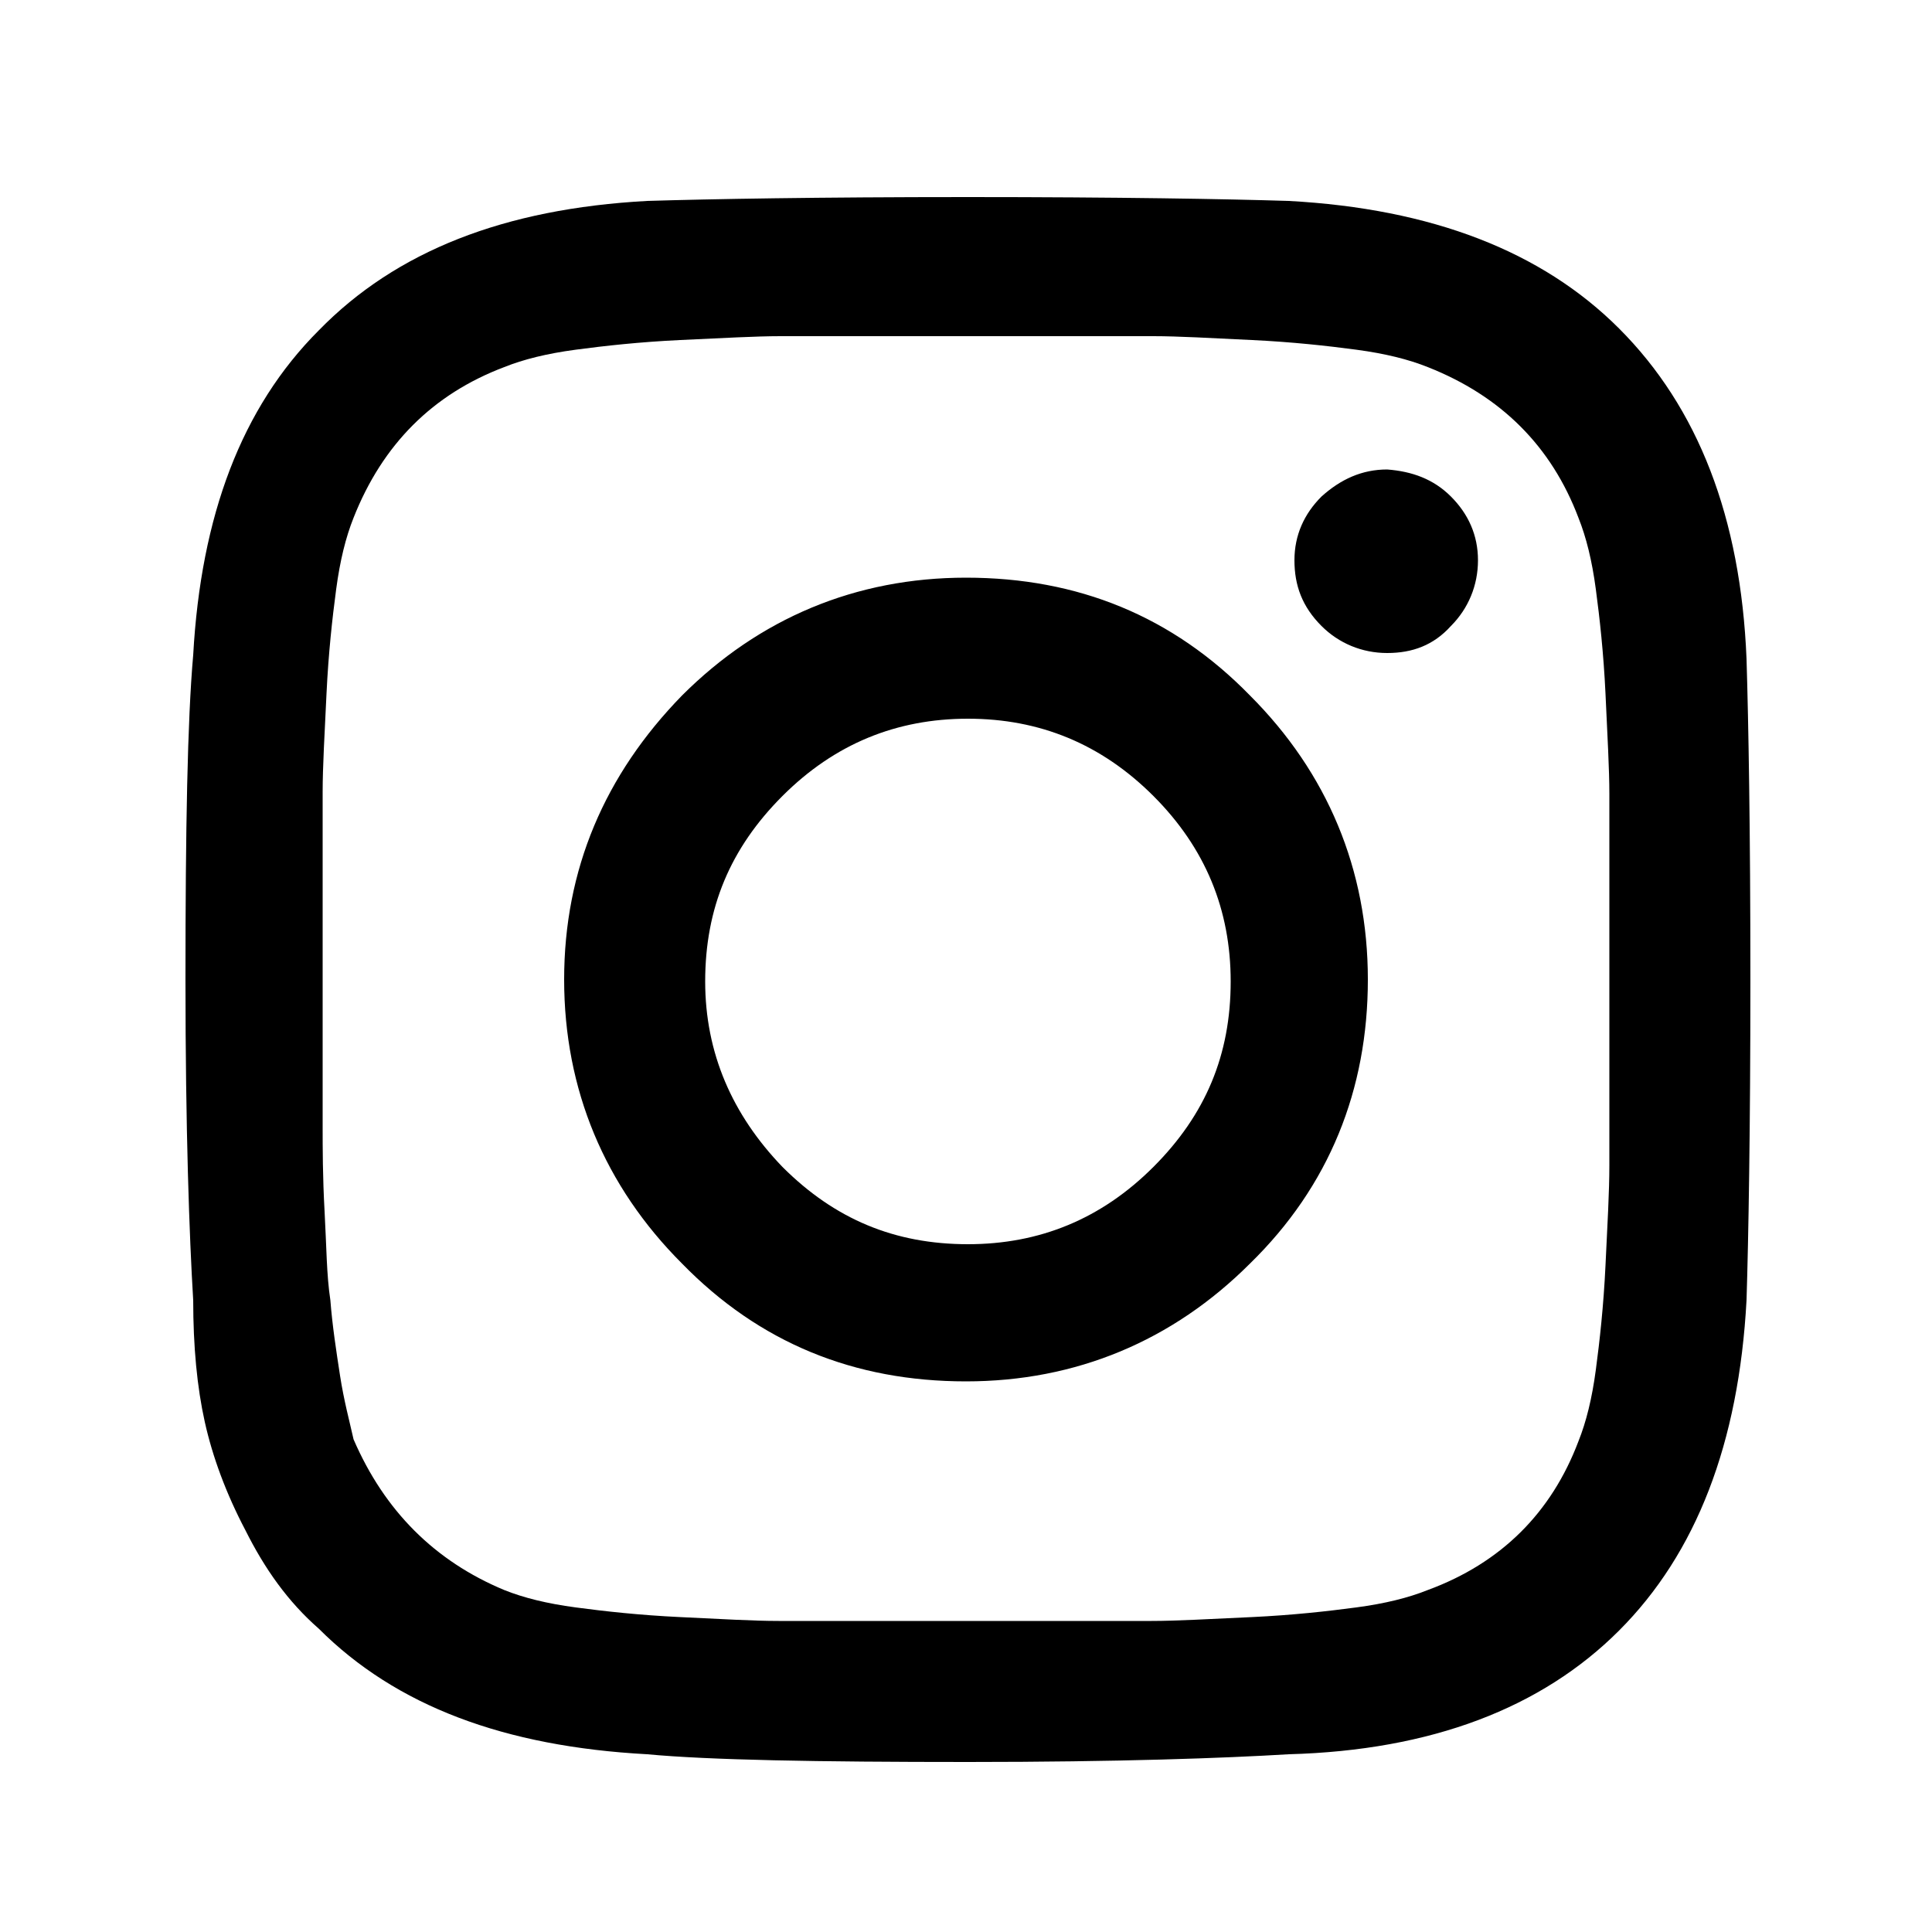 <svg version="1.1" 
xmlns="http://www.w3.org/2000/svg"
viewBox="0 0 100 100" >
	<path d="M90.4,34.1c0.1,3.3,0.2,8.8,0.2,16.6c0,7.8-0.1,13.4-0.2,16.6c-0.4,7.4-2.6,13.1-6.6,17.1c-4,4-9.7,6.2-17.1,6.4
		c-3.3,0.2-8.8,0.4-16.6,0.4c-7.8,0-13.4-0.1-16.6-0.4c-7.4-0.4-13-2.5-17-6.5c-1.6-1.4-2.8-3.1-3.8-5.1c-1-1.9-1.7-3.8-2.1-5.6
		c-0.4-1.8-0.6-3.9-0.6-6.3c-0.2-3.3-0.4-8.8-0.4-16.6c0-7.8,0.1-13.4,0.4-16.8c0.4-7.2,2.5-12.8,6.5-16.8c4-4.1,9.6-6.3,17-6.7
		c3.3-0.1,8.8-0.2,16.6-0.2c7.8,0,13.4,0.1,16.6,0.2c7.4,0.4,13.1,2.6,17.1,6.6C87.9,21.1,90.1,26.8,90.4,34.1z M81.7,74.6
		c0.4-1,0.7-2.2,0.9-3.7c0.2-1.5,0.4-3.3,0.5-5.4c0.1-2.1,0.2-3.8,0.2-5.2c0-1.3,0-3.2,0-5.6c0-2.4,0-3.8,0-4.1c0-0.3,0-1.6,0-4
		s0-4.2,0-5.5c0-1.3-0.1-3-0.2-5.2c-0.1-2.1-0.3-3.9-0.5-5.4c-0.2-1.5-0.5-2.7-0.9-3.7c-1.4-3.7-4-6.3-7.8-7.8
		c-1-0.4-2.2-0.7-3.7-0.9c-1.5-0.2-3.3-0.4-5.4-0.5c-2.1-0.1-3.8-0.2-5.1-0.2s-3.1,0-5.6,0c-2.5,0-3.8,0-4.1,0c-0.2,0-1.6,0-4,0
		c-2.4,0-4.3,0-5.6,0c-1.3,0-3,0.1-5.2,0.2c-2.1,0.1-3.9,0.3-5.4,0.5c-1.5,0.2-2.7,0.5-3.7,0.9c-3.7,1.4-6.3,4-7.8,7.8
		c-0.4,1-0.7,2.2-0.9,3.7c-0.2,1.5-0.4,3.3-0.5,5.4c-0.1,2.1-0.2,3.8-0.2,5.1c0,1.3,0,3.1,0,5.6c0,2.5,0,3.8,0,4.1
		c0,0.5,0,1.6,0,3.3c0,1.8,0,3.2,0,4.3c0,1.1,0,2.6,0.1,4.4c0.1,1.8,0.1,3.3,0.3,4.6c0.1,1.3,0.3,2.6,0.5,3.9
		c0.2,1.3,0.5,2.4,0.7,3.3c1.6,3.7,4.2,6.3,7.8,7.8c1,0.4,2.2,0.7,3.7,0.9c1.5,0.2,3.3,0.4,5.4,0.5c2.1,0.1,3.8,0.2,5.1,0.2
		s3.1,0,5.6,0c2.5,0,3.8,0,4.1,0c0.4,0,1.7,0,4.1,0s4.2,0,5.5,0c1.3,0,3-0.1,5.2-0.2c2.1-0.1,3.9-0.3,5.4-0.5
		c1.5-0.2,2.7-0.5,3.7-0.9C77.7,80.9,80.3,78.3,81.7,74.6z M35.3,36c4-4,9-6.1,14.7-6.1c5.8,0,10.7,2,14.7,6.1c4,4,6.1,9,6.1,14.7
		s-2,10.7-6.1,14.7c-4,4-9,6.1-14.7,6.1c-5.8,0-10.7-2-14.7-6.1c-4-4-6.1-9-6.1-14.7S31.3,40.1,35.3,36z M40.5,60.4
		c2.7,2.7,5.8,4,9.6,4c3.7,0,6.9-1.3,9.6-4c2.7-2.7,4-5.8,4-9.6c0-3.7-1.3-6.9-4-9.6c-2.7-2.7-5.9-4-9.6-4c-3.7,0-6.9,1.3-9.6,4
		c-2.7,2.7-4,5.8-4,9.6C36.5,54.5,37.9,57.7,40.5,60.4z M75.1,25.7c0.9,0.9,1.4,2,1.4,3.3c0,1.3-0.5,2.5-1.4,3.4
		c-0.9,1-2,1.4-3.3,1.4c-1.3,0-2.5-0.5-3.4-1.4c-1-1-1.4-2.1-1.4-3.4c0-1.3,0.5-2.4,1.4-3.3c1-0.9,2.1-1.4,3.4-1.4
		C73.1,24.4,74.2,24.8,75.1,25.7z"/>
</svg>
